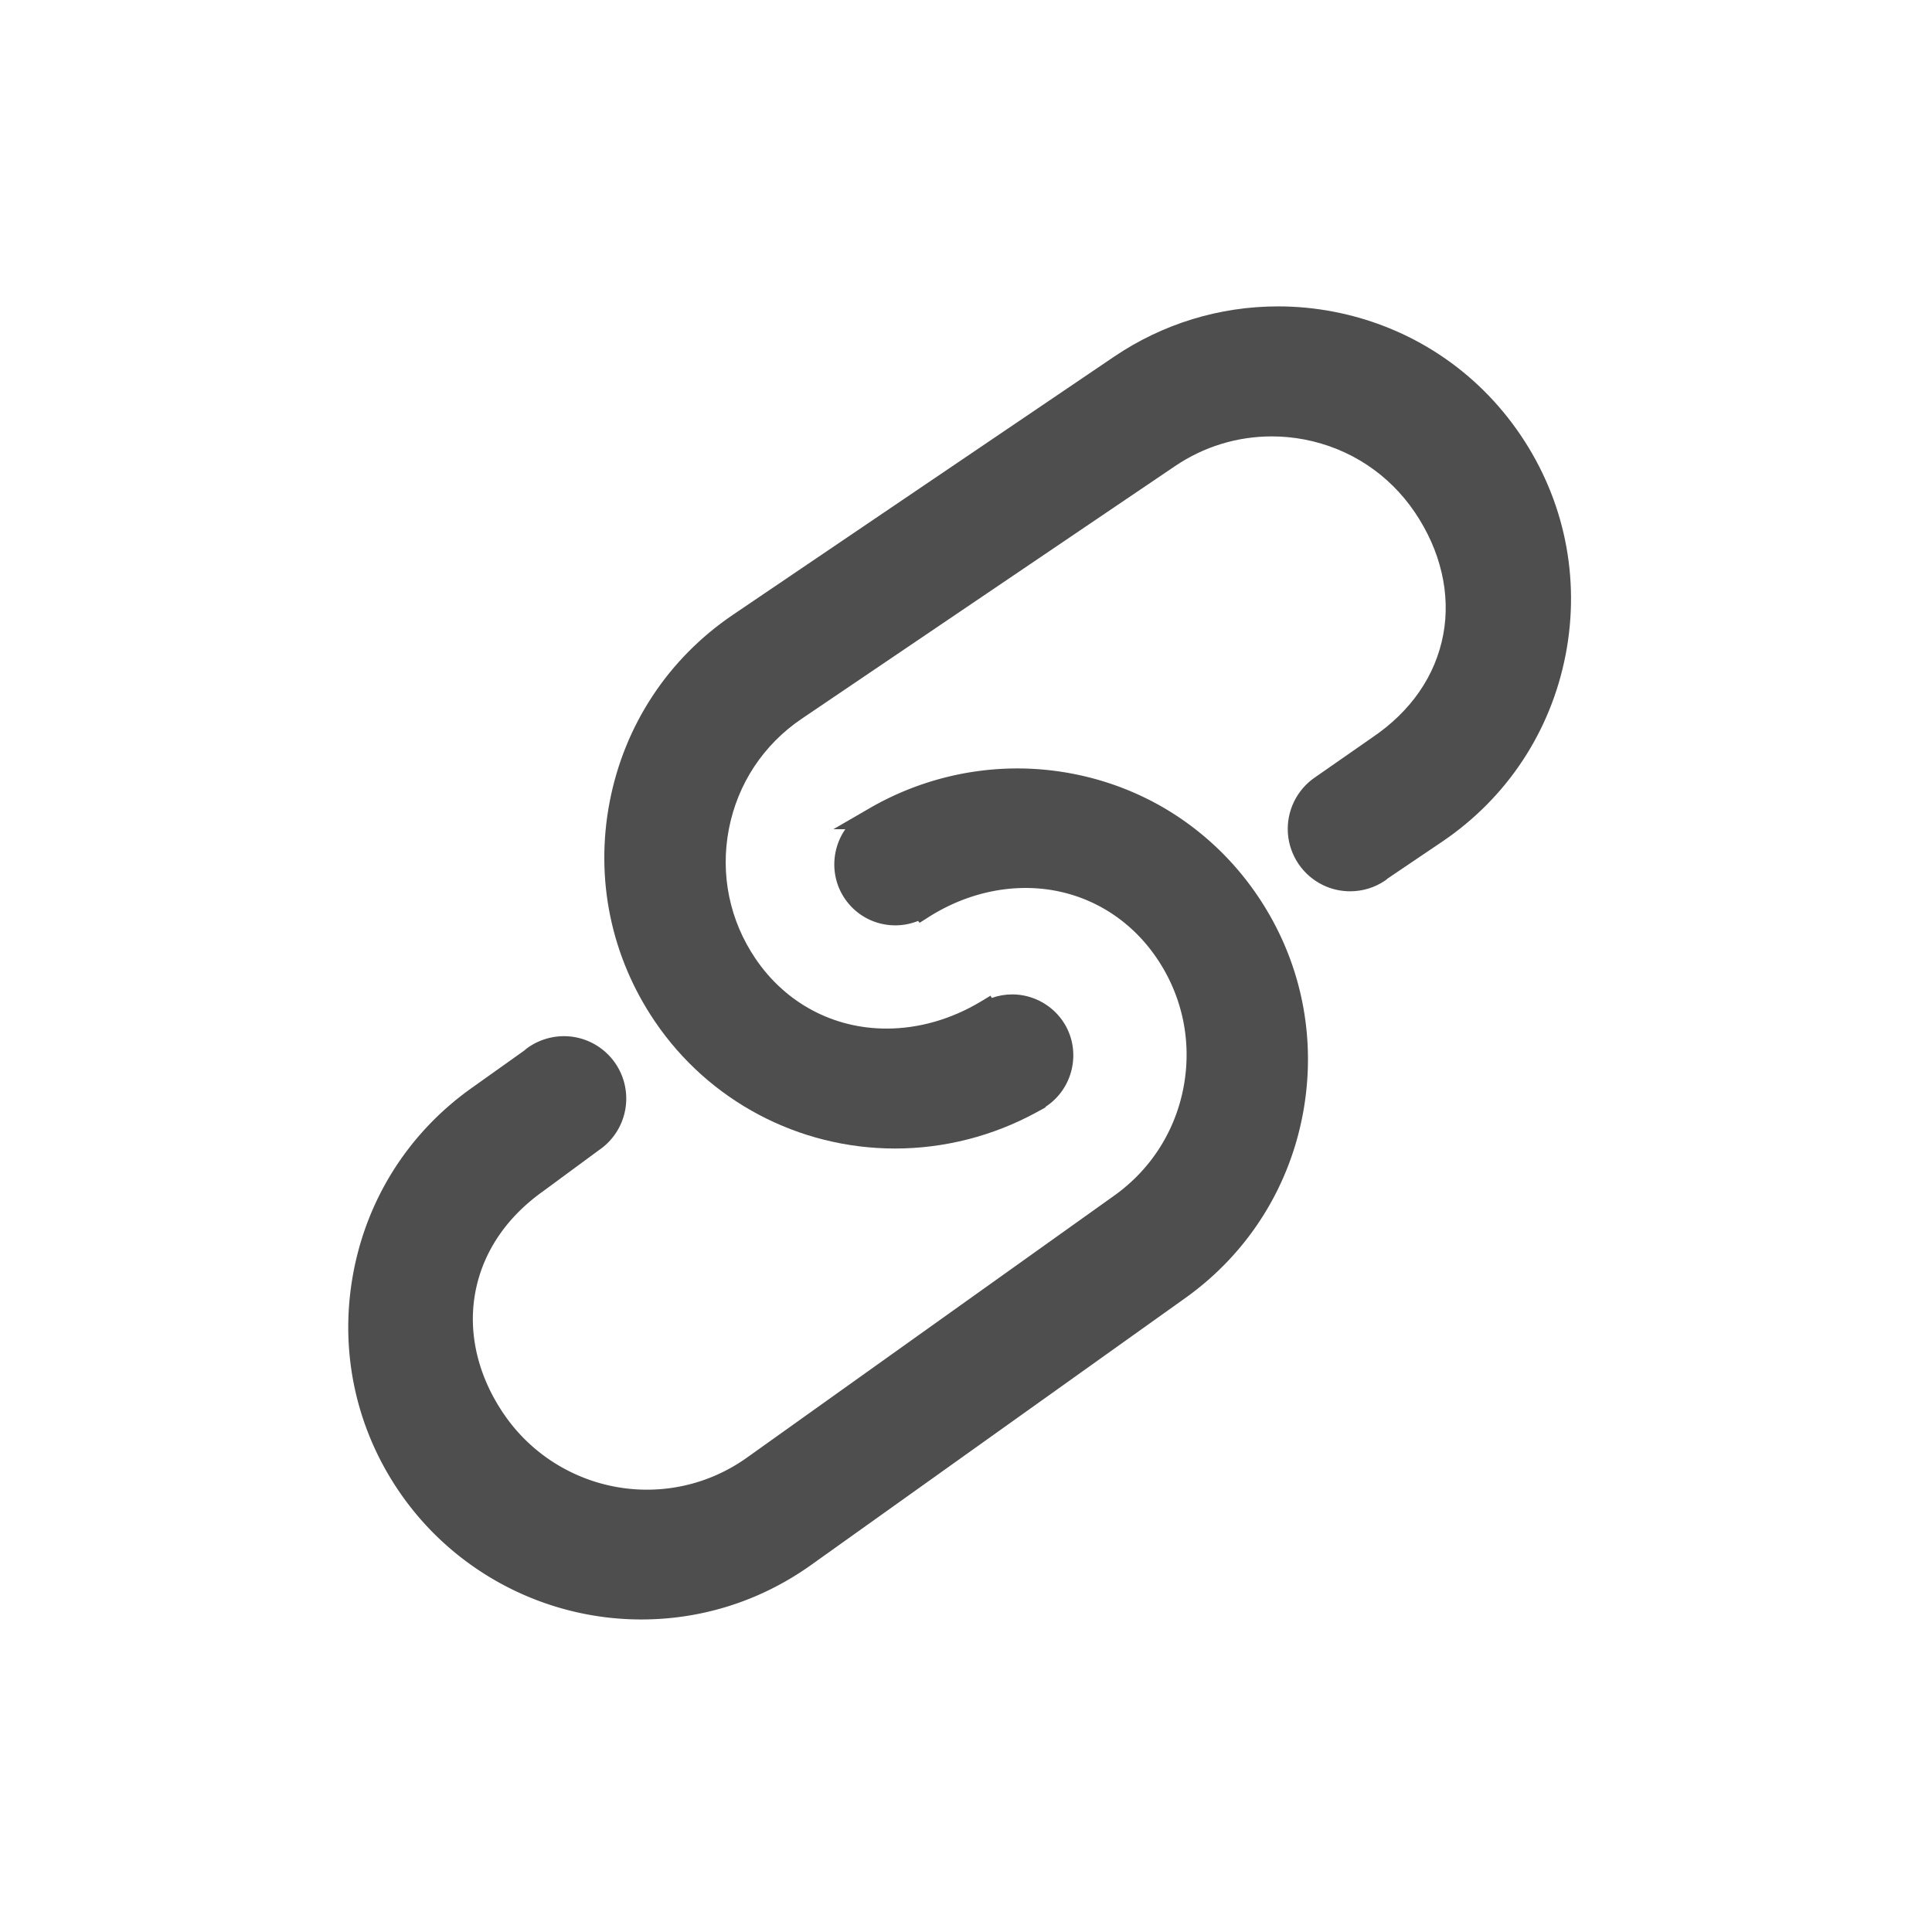 <svg t="1605975098797" class="icon" viewBox="0 0 1024 1024" version="1.1" xmlns="http://www.w3.org/2000/svg" p-id="1315" width="16" height="16"><path d="M805.96 230.62c-23.22-34.33-58.42-57.57-99.12-65.42-9.67-1.86-19.55-2.81-29.39-2.81-31.12 0-61.18 9.22-86.95 26.65L388.51 325.82c-34.32 23.23-57.54 58.44-65.37 99.14-7.84 40.69 0.65 82.01 23.89 116.32 28.57 42.24 76.2 67.46 127.41 67.46 26 0 51.87-6.61 74.8-19.12l4.96-2.71-0.11-0.24c14.57-9.4 19.17-28.97 10.22-43.89-5.82-9.7-16.48-15.73-27.8-15.73-3.7 0-7.37 0.64-10.84 1.88l-0.69-1.18-5.19 3.12c-15.56 9.36-32.81 14.3-49.91 14.3-28.2 0-53.51-13.51-69.46-37.08-13.72-20.24-18.73-44.62-14.11-68.63 4.62-24.01 18.32-44.78 38.58-58.48l197.89-133.92c15.21-10.31 32.96-15.76 51.33-15.76 5.79 0 11.61 0.56 17.3 1.65 24.01 4.62 44.78 18.32 58.48 38.58 13.74 20.31 19.09 43.32 15.07 64.78-4.09 21.82-17.08 40.68-37.65 54.59l-30.15 20.99c-9.79 6.58-15.37 17.97-14.55 29.75 0.82 11.79 7.94 22.32 18.58 27.47 4.46 2.16 9.45 3.3 14.4 3.3 6.65 0 13.08-1.98 18.58-5.71 0.51-0.33 0.91-0.69 1.21-1l29.07-19.64c34.33-23.23 57.55-58.44 65.39-99.14 7.83-40.66-0.65-81.98-23.88-116.3z" fill="#4E4E4E" p-id="1316"></path><path d="M608.5 423.64c-21.31-10.7-45.26-16.35-69.28-16.35-27.35 0-54.38 7.26-78.18 21.01l-19.34 11.2h6.34c-7.24 10.41-8 24.65-0.84 35.93 5.97 9.41 16.2 15.02 27.36 15.02 4.15 0 8.24-0.8 12.06-2.34l0.8 1 4.55-2.9c15.99-10.19 33.86-15.57 51.68-15.57 27.3 0 52.17 12.91 68.22 35.43 14.21 19.9 19.81 44.14 15.78 68.26-4.04 24.12-17.22 45.22-37.14 59.41l-194.6 138.82c-15.61 11.12-33.96 17-53.05 17-29.56 0-57.45-14.34-74.6-38.35-14.34-20.11-20.23-43.14-16.58-64.84 3.65-21.73 16.17-40.75 36.2-54.99l29.61-21.81a33.053 33.053 0 0 0 14.31-30.21 33.075 33.075 0 0 0-19.47-27.3c-4.26-1.9-8.79-2.86-13.45-2.86-7.07 0-14.07 2.32-19.74 6.54-0.45 0.32-0.8 0.65-1.07 0.93l-28.66 20.4c-33.64 24.1-55.9 59.85-62.69 100.67-6.79 40.82 2.71 81.85 26.74 115.54 29.06 40.74 76.33 65.07 126.44 65.07 32.28 0 63.3-9.91 89.71-28.67l198.57-141.65c33.74-24.07 56.08-59.84 62.91-100.71 6.83-40.88-2.66-81.96-26.73-115.69-14.47-20.32-33.79-36.91-55.86-47.99z" fill="#4E4E4E" p-id="1317"></path></svg>